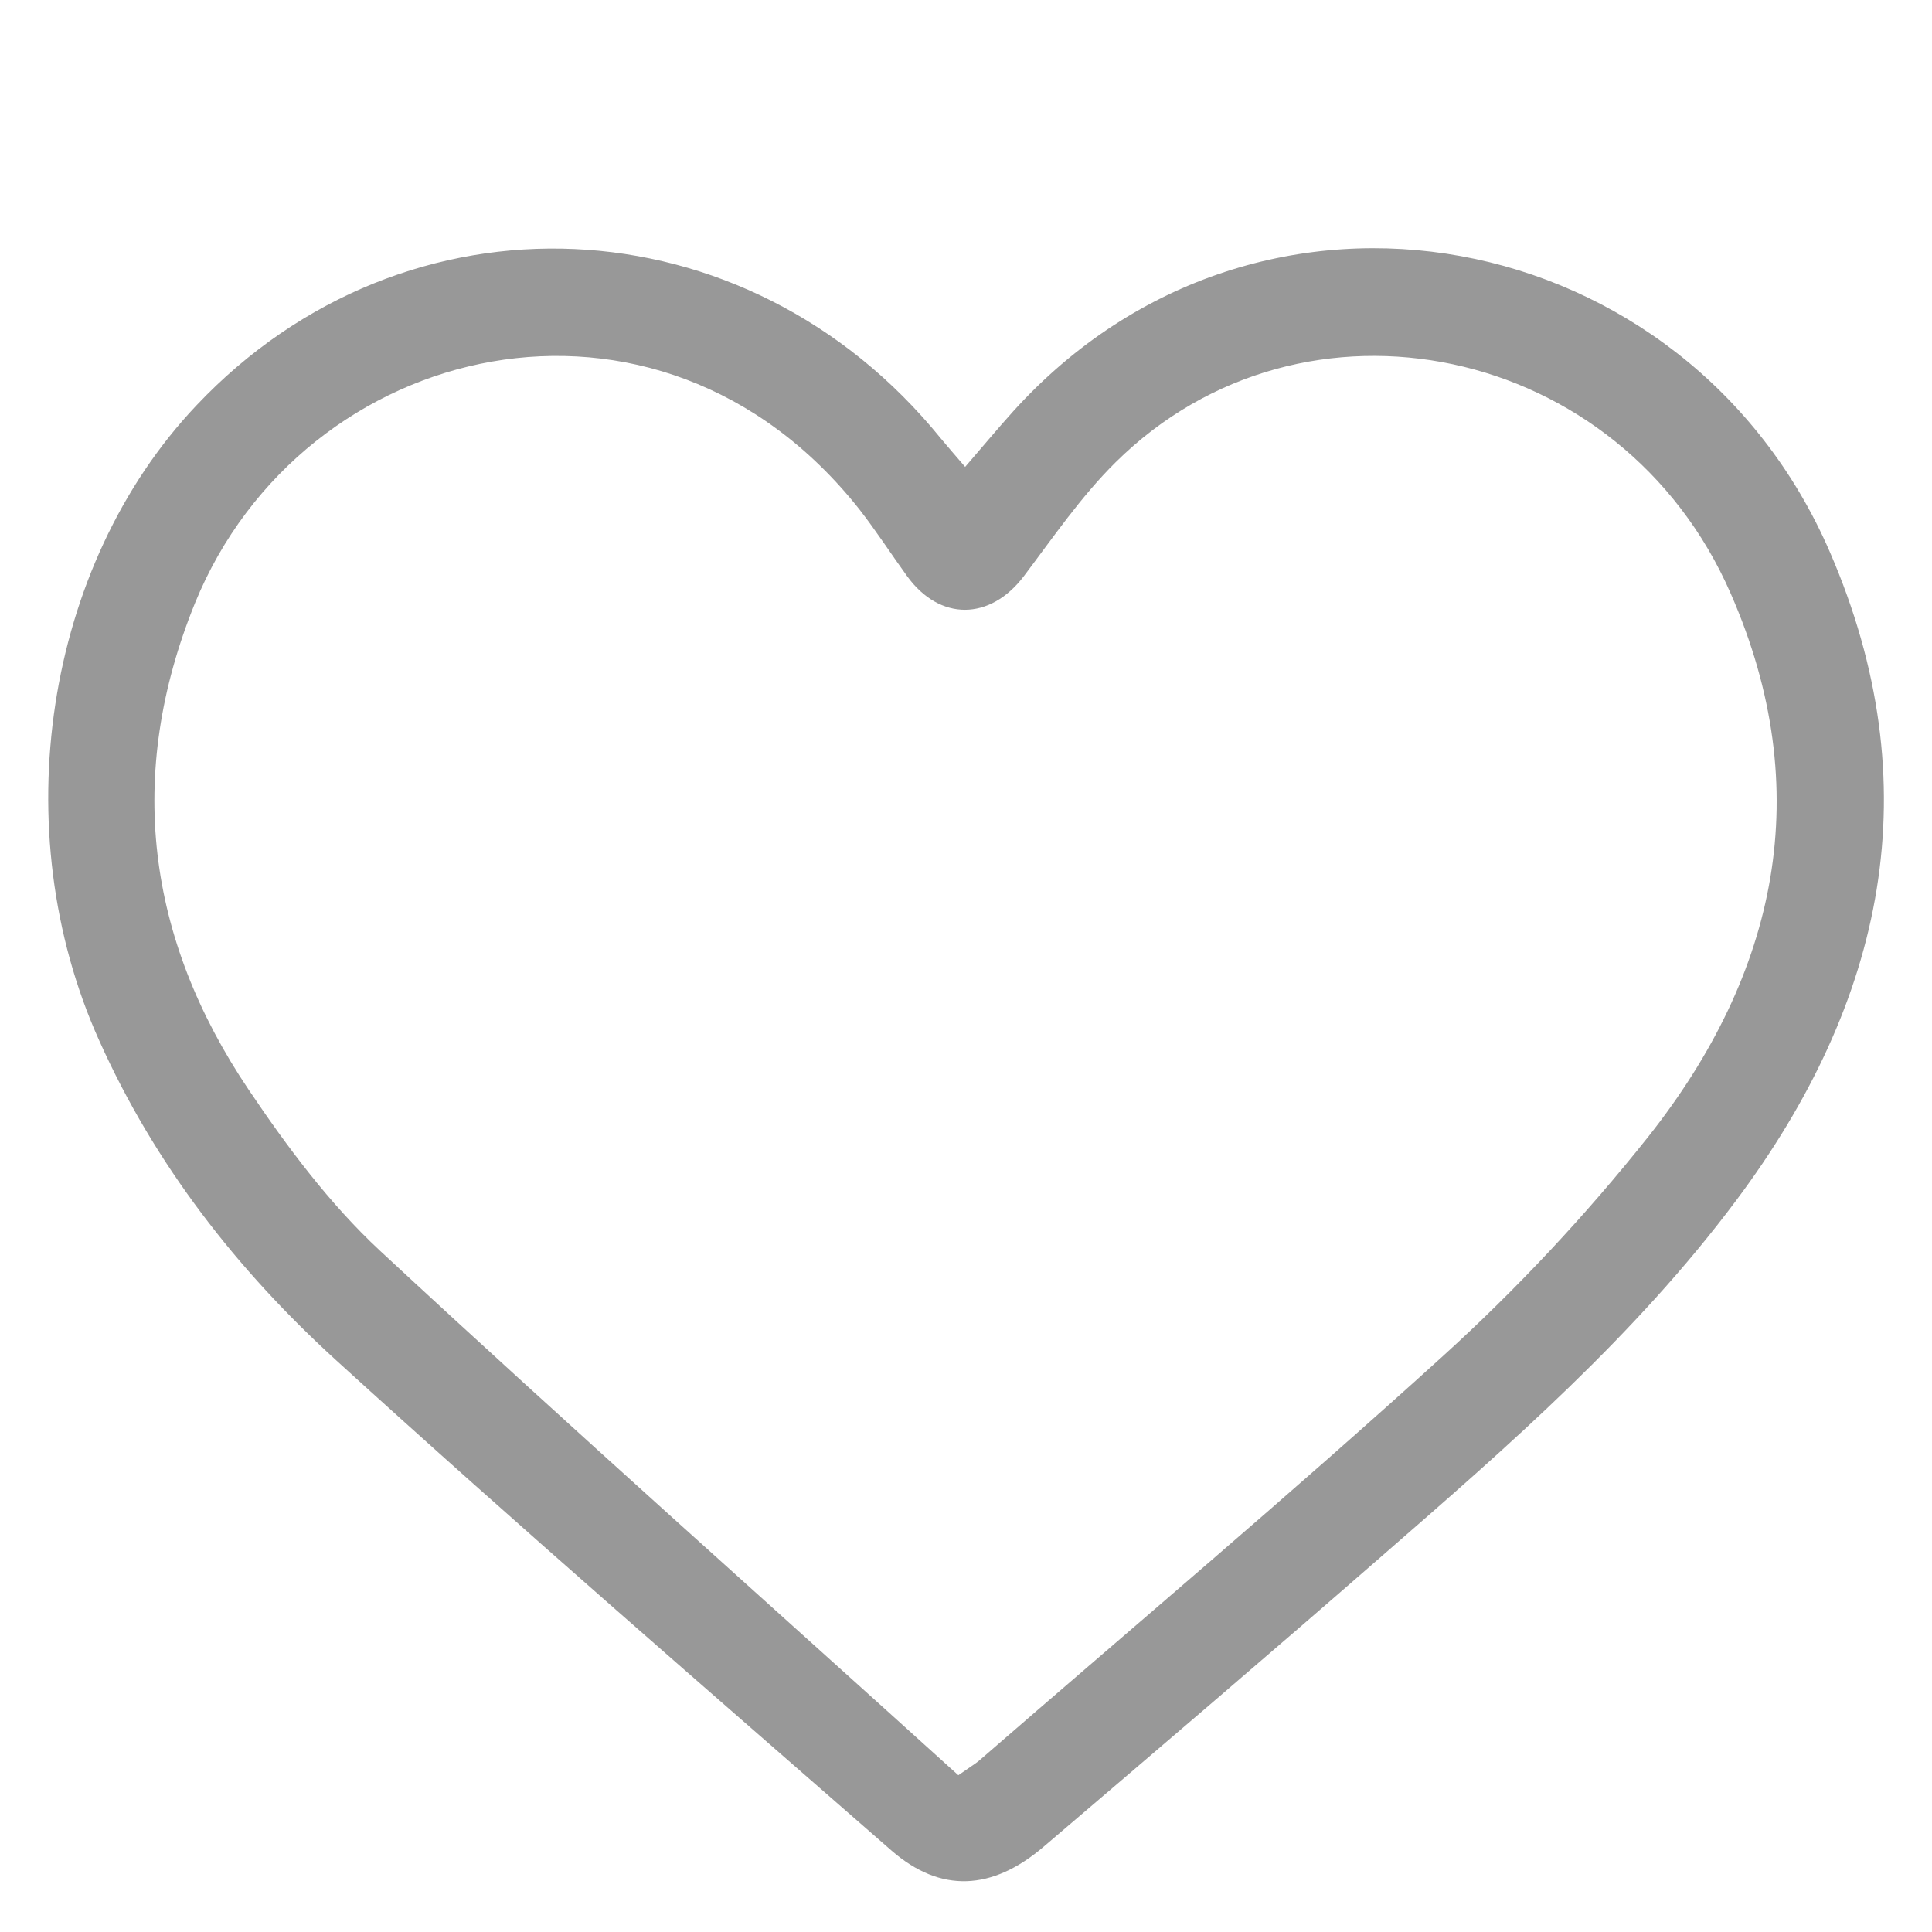 <?xml version="1.0" encoding="utf-8"?>
<!-- Generator: Adobe Illustrator 25.2.0, SVG Export Plug-In . SVG Version: 6.00 Build 0)  -->
<svg version="1.1" id="Layer_1" xmlns="http://www.w3.org/2000/svg" xmlns:xlink="http://www.w3.org/1999/xlink" x="0px" y="0px"
	 viewBox="0 0 56.69 56.69" style="enable-background:new 0 0 56.69 56.69;" xml:space="preserve">
<style type="text/css">
	.st0{fill:#505C91;}
	.st1{fill:#F9F9F9;}
	.st2{fill:#CACED8;}
	.st3{fill:#505D70;}
	.st4{fill:#F14A16;}
	.st5{fill:#B3B3B3;}
	.st6{fill:#FFFFFF;}
	.st7{fill:#FEFEFE;}
	.st8{fill:#FDD32D;}
	.st9{clip-path:url(#SVGID_2_);}
	.st10{clip-path:url(#SVGID_6_);}
	.st11{clip-path:url(#SVGID_8_);}
	.st12{fill:#19D819;}
	.st13{fill:#989898;}
	.st14{fill:#4C9FFF;}
	.st15{stroke:#FFFFFF;stroke-miterlimit:10;}
	.st16{fill:#FE591F;}
	.st17{fill:#FD780F;}
	.st18{fill:#888888;}
	.st19{fill:#606060;}
	.st20{fill:#55A35B;}
	.st21{fill:#F7F8FA;}
	.st22{fill:#F4F4F4;}
	.st23{fill:#808080;}
	.st24{fill:#041562;}
	.st25{fill:#B7BBBF;}
	.st26{fill:#00C9A7;}
	.st27{fill:none;stroke:#E7EAF3;stroke-miterlimit:10;}
	.st28{fill:#D1CFCF;stroke:#0000FF;stroke-miterlimit:10;}
	.st29{fill:none;stroke:#231815;}
	.st30{fill:none;stroke:#E8EDEF;stroke-miterlimit:10;}
	.st31{fill:none;stroke:#BDCCD4;stroke-width:0.5;stroke-miterlimit:10;}
	.st32{clip-path:url(#SVGID_14_);}
	.st33{clip-path:url(#SVGID_18_);fill:none;stroke:#558ED5;stroke-width:0.75;stroke-miterlimit:8;}
	.st34{fill:#4D4D4D;}
	.st35{clip-path:url(#SVGID_20_);}
</style>
<path class="st13" d="M28.32,13.7c0.51-0.59,0.95-1.12,1.41-1.63c7.25-8.02,19.79-5.5,23.96,4.12c2.97,6.85,1.62,13.2-2.75,19.04
	c-2.96,3.96-6.66,7.18-10.36,10.4c-3.3,2.88-6.63,5.72-9.96,8.56c-1.51,1.29-3.02,1.36-4.45,0.12c-5.46-4.77-10.94-9.51-16.3-14.39
	c-2.91-2.65-5.33-5.75-6.96-9.39C0.13,24.36,1.31,16.6,5.76,11.9c6.15-6.51,16.15-6.06,21.85,0.97
	C27.83,13.13,28.05,13.39,28.32,13.7z M28.12,52.09c0.37-0.26,0.49-0.33,0.6-0.42c4.55-3.95,9.16-7.83,13.62-11.88
	c2.17-1.97,4.2-4.14,6.02-6.43c3.8-4.8,4.95-10.16,2.43-15.93c-3.2-7.36-12.54-9.33-18.06-3.86c-1.01,1-1.83,2.2-2.69,3.34
	c-0.99,1.3-2.46,1.32-3.42,0c-0.47-0.65-0.91-1.33-1.4-1.96C19.3,7.46,8.88,9.95,5.72,17.7C3.68,22.73,4.3,27.53,7.3,31.98
	c1.13,1.68,2.37,3.34,3.84,4.71C16.73,41.88,22.44,46.95,28.12,52.09z"/>
</svg>
